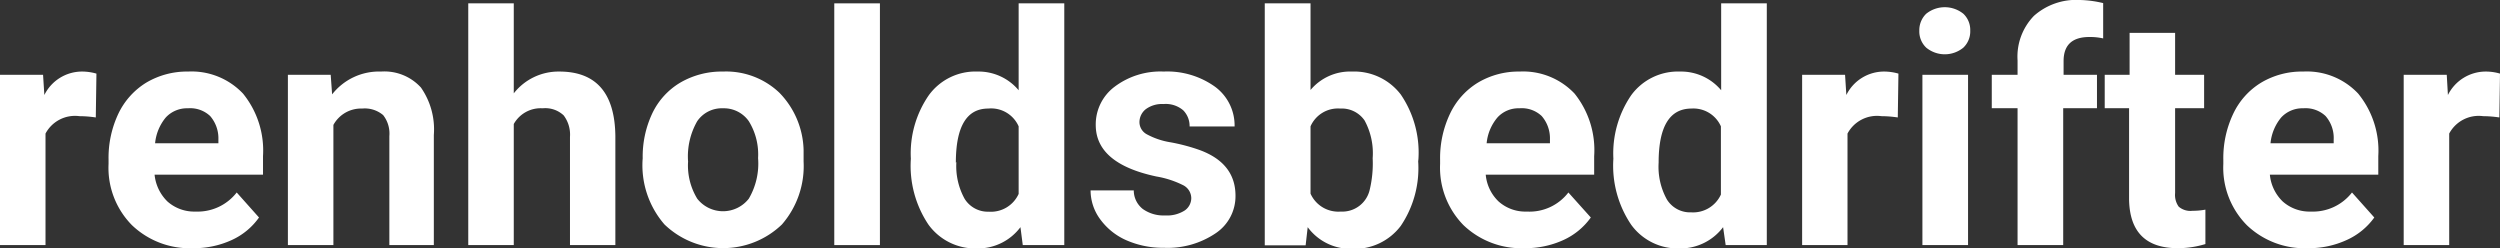 <svg xmlns="http://www.w3.org/2000/svg" viewBox="0 0 193.91 19.25"><rect x="0" y="0" width="193.91" height="19.25" fill="#333333" stroke="none"/><defs><style>.cls-1{fill:#fff;}</style></defs><title>Asset 10text</title><g id="Layer_2" data-name="Layer 2"><g id="Layer_1-2" data-name="Layer 1"><path class="cls-1" d="M8.78,11.49a8.92,8.92,0,0,0-1.27-.1,2.59,2.59,0,0,0-2.63,1.35v8.65H1.35V8.18H4.69l.1,1.57A3.26,3.26,0,0,1,7.73,7.93a4,4,0,0,1,1.1.16Z" transform="translate(-1.35 -2.38)"/><path class="cls-1" d="M16.32,21.63a6.47,6.47,0,0,1-4.73-1.78A6.32,6.32,0,0,1,9.77,15.1v-.34a8,8,0,0,1,.76-3.56,5.7,5.7,0,0,1,2.18-2.42,6.19,6.19,0,0,1,3.22-.85A5.49,5.49,0,0,1,20.2,9.64a7,7,0,0,1,1.55,4.85v1.44H13.34a3.37,3.37,0,0,0,1,2.08,3.13,3.13,0,0,0,2.18.78,3.84,3.84,0,0,0,3.19-1.48l1.73,1.94A5.26,5.26,0,0,1,19.32,21,7,7,0,0,1,16.32,21.63Zm-.4-10.85a2.24,2.24,0,0,0-1.71.71,3.68,3.68,0,0,0-.83,2h4.91v-.29a2.64,2.64,0,0,0-.64-1.82A2.26,2.26,0,0,0,15.92,10.78Z" transform="translate(-1.35 -2.38)"/><path class="cls-1" d="M27,8.18l.11,1.52a4.62,4.62,0,0,1,3.8-1.77A3.83,3.83,0,0,1,34,9.17a5.67,5.67,0,0,1,1,3.68v8.54H31.55V12.94a2.32,2.32,0,0,0-.48-1.63,2.2,2.2,0,0,0-1.63-.51,2.44,2.44,0,0,0-2.23,1.27v9.32H23.68V8.18Z" transform="translate(-1.35 -2.38)"/><path class="cls-1" d="M41.2,9.62a4.41,4.41,0,0,1,3.53-1.69q4.29,0,4.35,5v8.46H45.56V13a2.47,2.47,0,0,0-.49-1.67,2.08,2.08,0,0,0-1.63-.55A2.39,2.39,0,0,0,41.2,12v9.39H37.67V2.64H41.2Z" transform="translate(-1.35 -2.38)"/><path class="cls-1" d="M51.2,14.66a7.86,7.86,0,0,1,.75-3.5,5.53,5.53,0,0,1,2.18-2.38,6.38,6.38,0,0,1,3.3-.85A6,6,0,0,1,61.8,9.57,6.59,6.59,0,0,1,63.68,14l0,.91A6.9,6.9,0,0,1,62,19.79a6.57,6.57,0,0,1-9.11,0,7,7,0,0,1-1.7-5Zm3.52.25a4.94,4.94,0,0,0,.71,2.88,2.54,2.54,0,0,0,4,0,5.38,5.38,0,0,0,.72-3.15,4.9,4.9,0,0,0-.72-2.86,2.36,2.36,0,0,0-2-1,2.31,2.31,0,0,0-2,1A5.49,5.49,0,0,0,54.72,14.91Z" transform="translate(-1.35 -2.38)"/><path class="cls-1" d="M69.6,21.39H66.06V2.64H69.6Z" transform="translate(-1.35 -2.38)"/><path class="cls-1" d="M72,14.69a7.92,7.92,0,0,1,1.39-4.92,4.47,4.47,0,0,1,3.79-1.84,4.05,4.05,0,0,1,3.18,1.45V2.64h3.54V21.39H80.68L80.5,20a4.12,4.12,0,0,1-3.39,1.65,4.48,4.48,0,0,1-3.74-1.84A8.18,8.18,0,0,1,72,14.69Zm3.53.26a5.23,5.23,0,0,0,.64,2.85,2.12,2.12,0,0,0,1.88,1,2.36,2.36,0,0,0,2.31-1.38V12.18A2.33,2.33,0,0,0,78,10.8Q75.49,10.8,75.49,15Z" transform="translate(-1.35 -2.38)"/><path class="cls-1" d="M93.75,17.74a1.14,1.14,0,0,0-.64-1,7.34,7.34,0,0,0-2.06-.67q-4.71-1-4.71-4A3.65,3.65,0,0,1,87.8,9.11a5.9,5.9,0,0,1,3.81-1.18,6.36,6.36,0,0,1,4,1.19,3.73,3.73,0,0,1,1.5,3.07H93.62a1.74,1.74,0,0,0-.49-1.25,2.08,2.08,0,0,0-1.53-.49,2.12,2.12,0,0,0-1.38.4,1.29,1.29,0,0,0-.49,1,1.08,1.08,0,0,0,.56.94,5.77,5.77,0,0,0,1.87.63,14.55,14.55,0,0,1,2.22.59c1.87.68,2.8,1.87,2.8,3.55a3.45,3.45,0,0,1-1.55,2.92,6.64,6.64,0,0,1-4,1.12A7.06,7.06,0,0,1,88.68,21a5,5,0,0,1-2-1.62,3.78,3.78,0,0,1-.74-2.23h3.35a1.83,1.83,0,0,0,.7,1.44,2.76,2.76,0,0,0,1.73.5,2.54,2.54,0,0,0,1.53-.39A1.17,1.17,0,0,0,93.75,17.74Z" transform="translate(-1.35 -2.38)"/><path class="cls-1" d="M111.35,14.9a8,8,0,0,1-1.35,5,4.49,4.49,0,0,1-3.79,1.78A4.13,4.13,0,0,1,102.78,20l-.16,1.41H99.45V2.64H103V9.36a4,4,0,0,1,3.21-1.43A4.55,4.55,0,0,1,110,9.71a8,8,0,0,1,1.37,5Zm-3.53-.25a5.31,5.31,0,0,0-.63-2.93,2.15,2.15,0,0,0-1.89-.92A2.32,2.32,0,0,0,103,12.18V17.4a2.36,2.36,0,0,0,2.34,1.39,2.18,2.18,0,0,0,2.25-1.69A8.75,8.75,0,0,0,107.82,14.65Z" transform="translate(-1.35 -2.38)"/><path class="cls-1" d="M119.6,21.63a6.49,6.49,0,0,1-4.73-1.78,6.36,6.36,0,0,1-1.82-4.75v-.34a8,8,0,0,1,.77-3.56A5.64,5.64,0,0,1,116,8.78a6.16,6.16,0,0,1,3.21-.85,5.49,5.49,0,0,1,4.27,1.71A7,7,0,0,1,125,14.49v1.44h-8.41a3.27,3.27,0,0,0,1,2.08,3.12,3.12,0,0,0,2.18.78A3.8,3.8,0,0,0,123,17.31l1.74,1.94A5.32,5.32,0,0,1,122.61,21,7.09,7.09,0,0,1,119.6,21.63Zm-.4-10.85a2.2,2.2,0,0,0-1.7.71,3.62,3.62,0,0,0-.84,2h4.91v-.29a2.64,2.64,0,0,0-.64-1.82A2.25,2.25,0,0,0,119.2,10.78Z" transform="translate(-1.35 -2.38)"/><path class="cls-1" d="M126.49,14.69a8,8,0,0,1,1.38-4.92,4.49,4.49,0,0,1,3.79-1.84,4.06,4.06,0,0,1,3.19,1.45V2.64h3.54V21.39H135.2L135,20a4.15,4.15,0,0,1-3.39,1.65,4.46,4.46,0,0,1-3.74-1.84A8.18,8.18,0,0,1,126.49,14.69ZM130,15a5.23,5.23,0,0,0,.64,2.85,2.11,2.11,0,0,0,1.88,1,2.37,2.37,0,0,0,2.31-1.38V12.18a2.33,2.33,0,0,0-2.28-1.38Q130,10.8,130,15Z" transform="translate(-1.35 -2.38)"/><path class="cls-1" d="M148.55,11.49a8.92,8.92,0,0,0-1.27-.1,2.59,2.59,0,0,0-2.63,1.35v8.65h-3.52V8.18h3.33l.1,1.57a3.26,3.26,0,0,1,2.94-1.82,4,4,0,0,1,1.1.16Z" transform="translate(-1.35 -2.38)"/><path class="cls-1" d="M150.22,4.76a1.77,1.77,0,0,1,.53-1.31,2.3,2.3,0,0,1,2.89,0,1.73,1.73,0,0,1,.53,1.31,1.73,1.73,0,0,1-.54,1.32,2.27,2.27,0,0,1-2.87,0A1.73,1.73,0,0,1,150.22,4.76ZM154,21.39h-3.54V8.18H154Z" transform="translate(-1.35 -2.38)"/><path class="cls-1" d="M157.84,21.39V10.77h-2V8.18h2V7.06a4.54,4.54,0,0,1,1.27-3.45,4.93,4.93,0,0,1,3.57-1.23,8.43,8.43,0,0,1,1.8.24l0,2.74a4.63,4.63,0,0,0-1.07-.11c-1.33,0-2,.62-2,1.87V8.18H164v2.59h-2.62V21.39Z" transform="translate(-1.35 -2.38)"/><path class="cls-1" d="M170.06,4.93V8.18h2.25v2.59h-2.25v6.59a1.55,1.55,0,0,0,.28,1.05,1.39,1.39,0,0,0,1.07.32,5.37,5.37,0,0,0,1-.09v2.67a7.35,7.35,0,0,1-2.14.32q-3.7,0-3.78-3.75V10.77H164.6V8.18h1.93V4.93Z" transform="translate(-1.35 -2.38)"/><path class="cls-1" d="M180.36,21.63a6.46,6.46,0,0,1-4.73-1.78,6.33,6.33,0,0,1-1.83-4.75v-.34a8,8,0,0,1,.77-3.56,5.64,5.64,0,0,1,2.18-2.42A6.17,6.17,0,0,1,180,7.93a5.46,5.46,0,0,1,4.26,1.71,7,7,0,0,1,1.56,4.85v1.44h-8.41a3.32,3.32,0,0,0,1,2.08,3.13,3.13,0,0,0,2.18.78,3.84,3.84,0,0,0,3.19-1.48l1.73,1.94A5.32,5.32,0,0,1,183.36,21,7,7,0,0,1,180.36,21.63ZM180,10.78a2.24,2.24,0,0,0-1.71.71,3.68,3.68,0,0,0-.83,2h4.9v-.29a2.59,2.59,0,0,0-.63-1.82A2.26,2.26,0,0,0,180,10.78Z" transform="translate(-1.35 -2.38)"/><path class="cls-1" d="M195.21,11.49a8.8,8.8,0,0,0-1.26-.1,2.59,2.59,0,0,0-2.63,1.35v8.65h-3.53V8.18h3.34l.09,1.57a3.28,3.28,0,0,1,2.94-1.82,3.9,3.9,0,0,1,1.1.16Z" transform="translate(-1.35 -2.38)"/></g></g></svg>